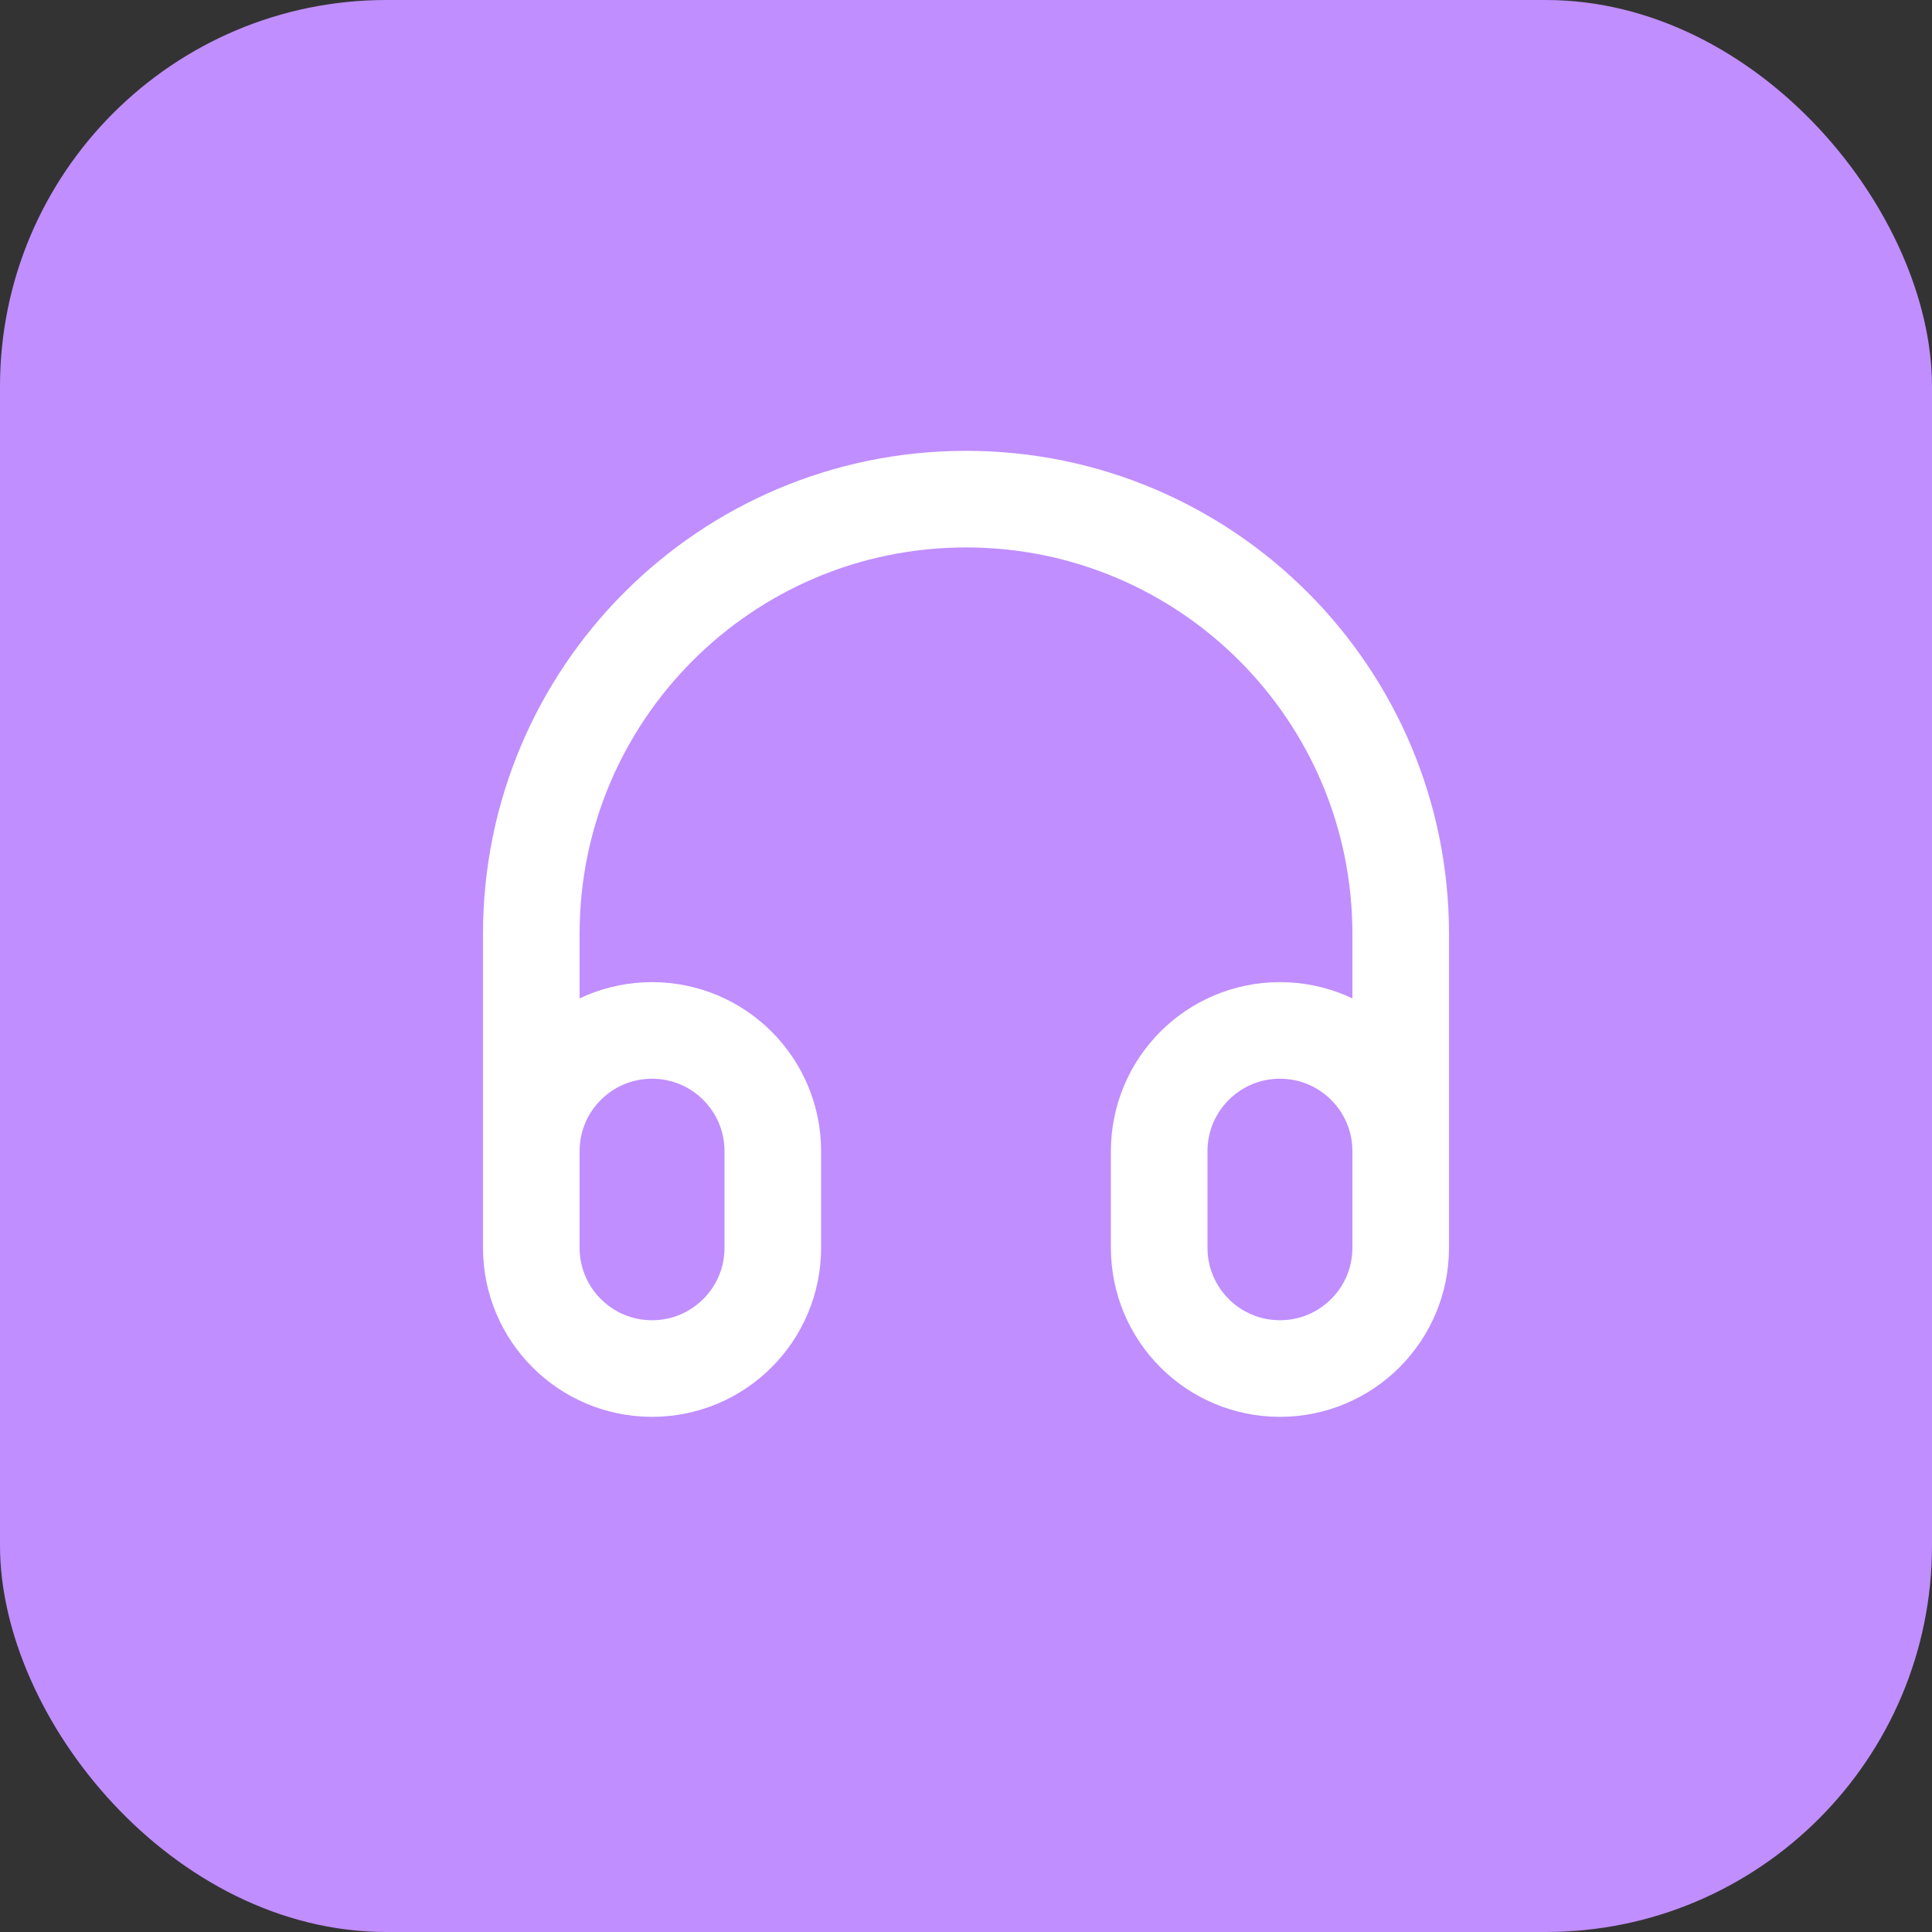 <svg width="40" height="40" viewBox="0 0 40 40" fill="none" xmlns="http://www.w3.org/2000/svg">
<rect x="0" y="0" width="40" height="40" fill="#333333" stroke="none"/>
<rect width="40" height="40" rx="8" fill="#C08EFF"/>
<path d="M29 25.334V19.334C29 14.363 24.971 10.334 20 10.334C15.029 10.334 11 14.363 11 19.334V25.334M13.5 28.334C12.119 28.334 11 27.215 11 25.834V23.834C11 22.453 12.119 21.334 13.5 21.334C14.881 21.334 16 22.453 16 23.834V25.834C16 27.215 14.881 28.334 13.5 28.334ZM26.5 28.334C25.119 28.334 24 27.215 24 25.834V23.834C24 22.453 25.119 21.334 26.5 21.334C27.881 21.334 29 22.453 29 23.834V25.834C29 27.215 27.881 28.334 26.5 28.334Z" stroke="white" stroke-width="2" stroke-linecap="round" stroke-linejoin="round"/>
</svg>
